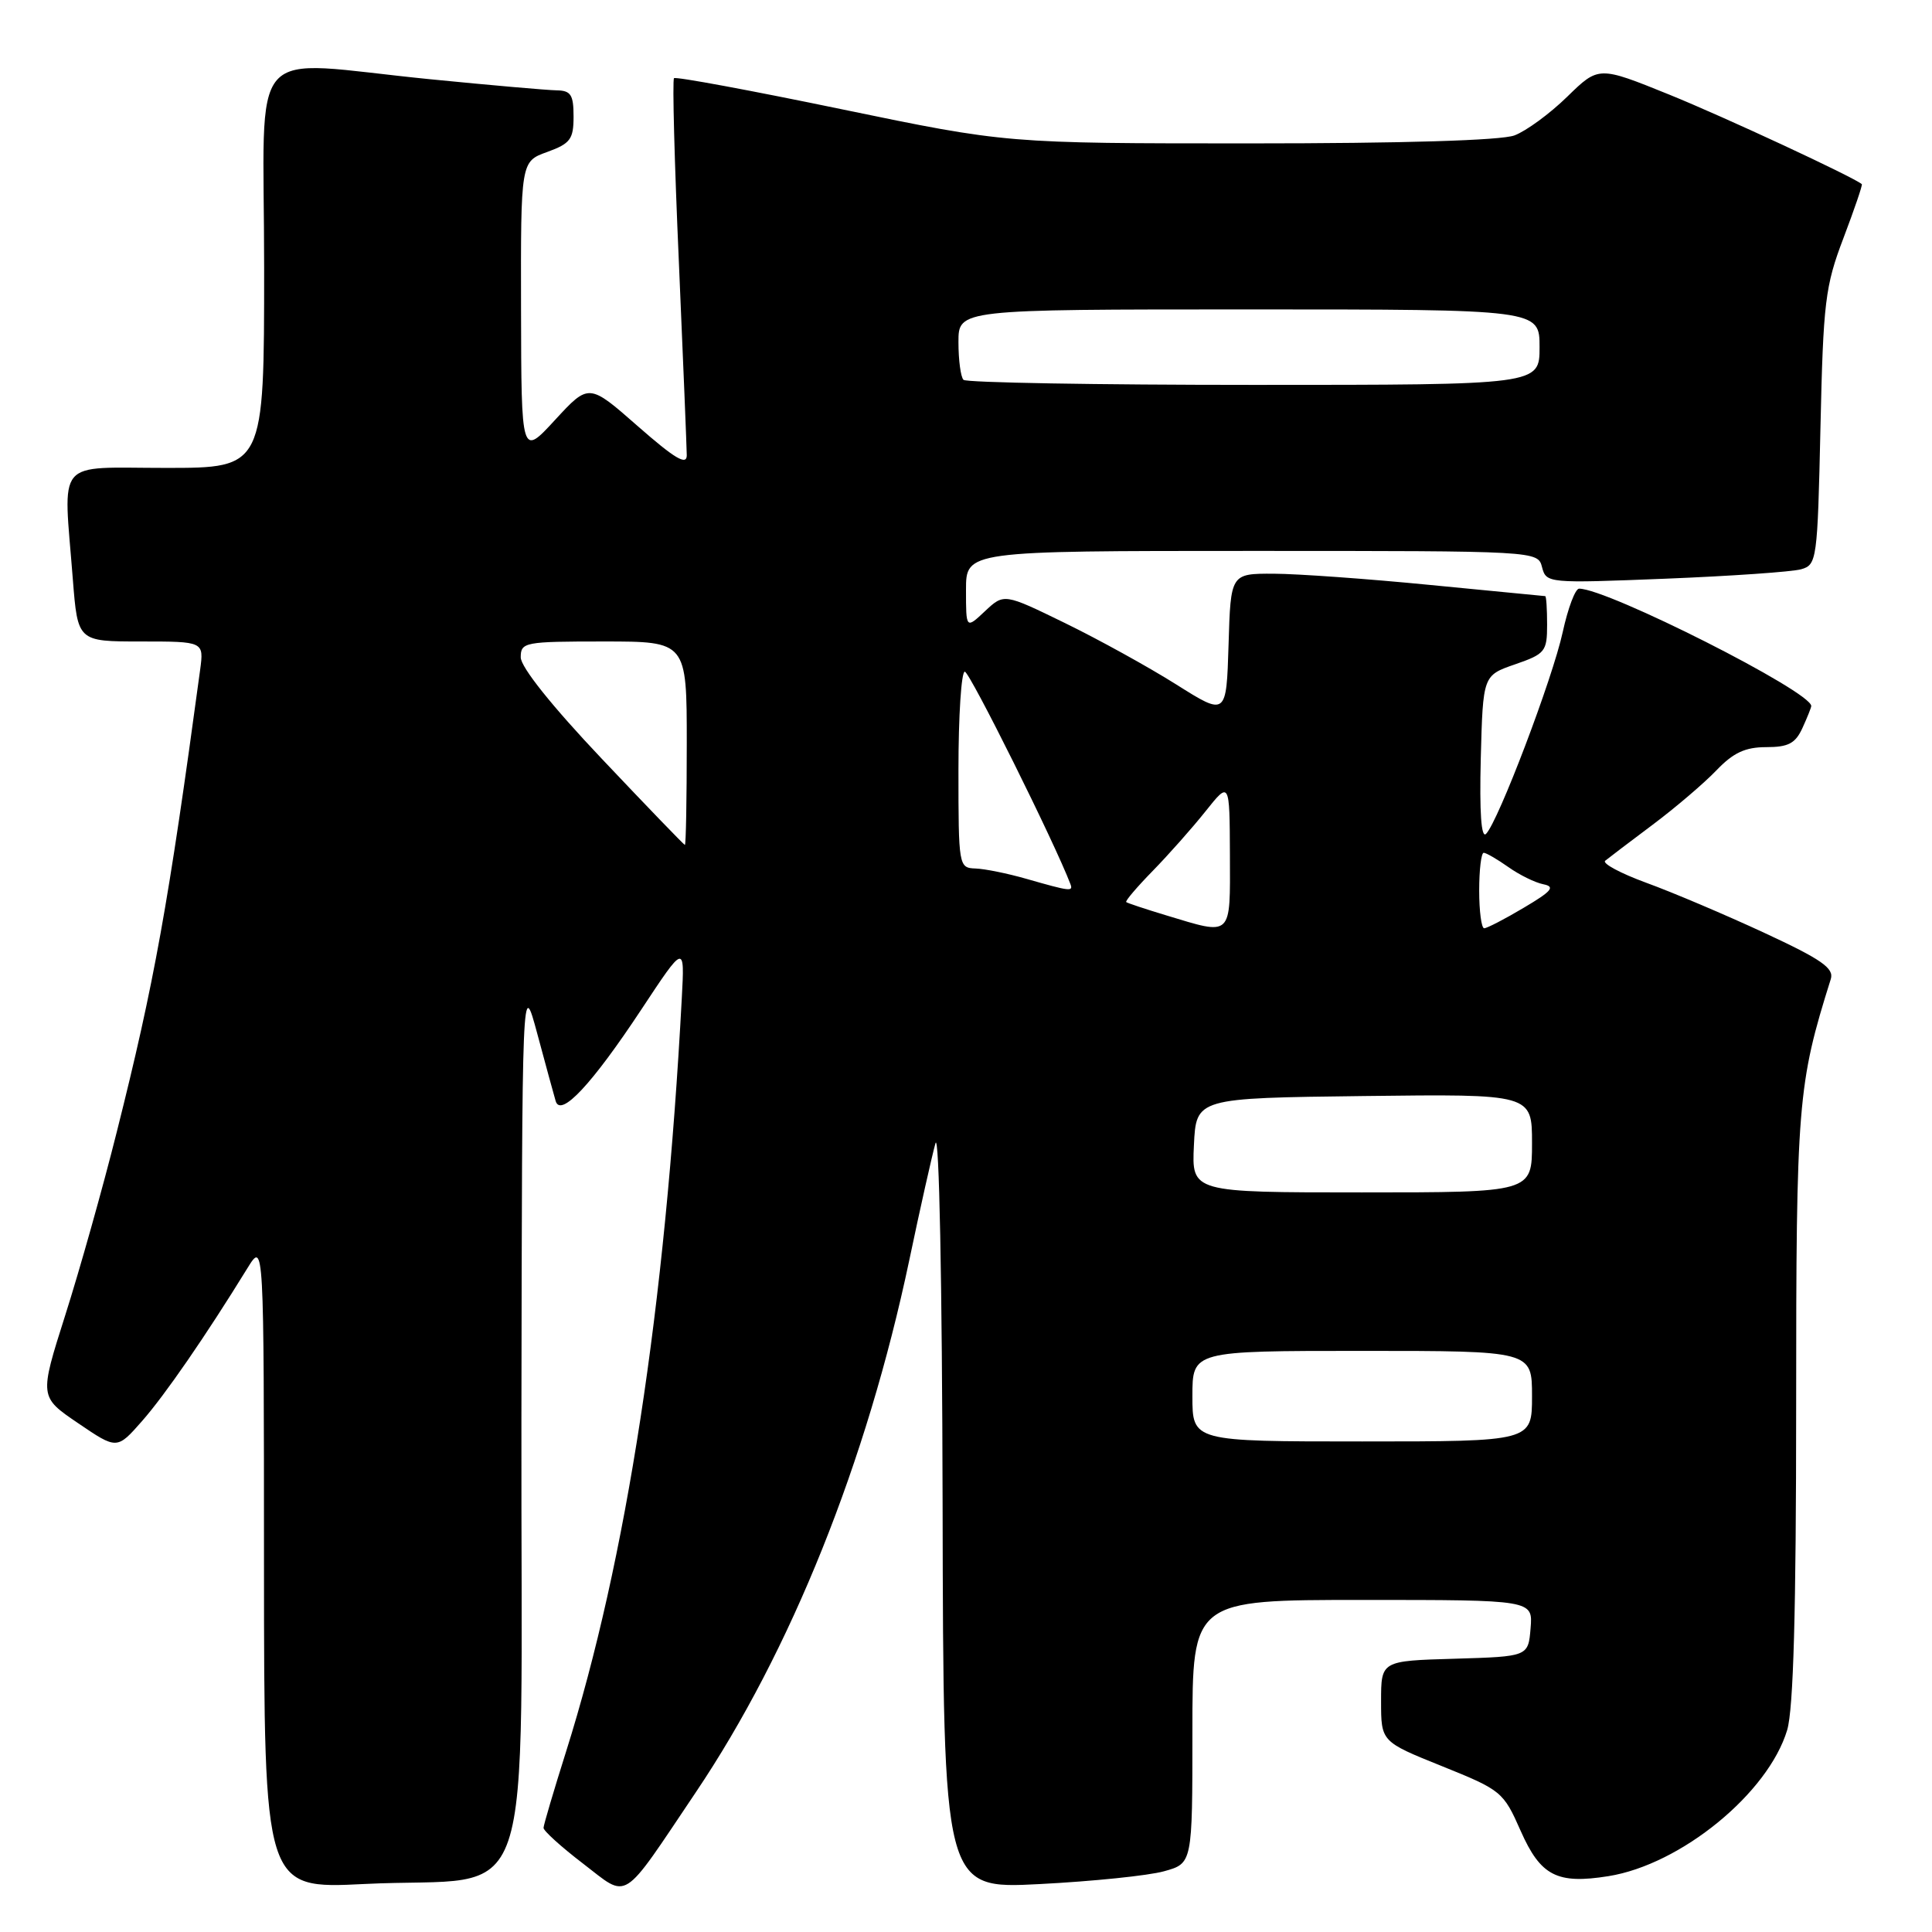 <?xml version="1.0" encoding="UTF-8" standalone="no"?>
<!DOCTYPE svg PUBLIC "-//W3C//DTD SVG 1.1//EN" "http://www.w3.org/Graphics/SVG/1.1/DTD/svg11.dtd" >
<svg xmlns="http://www.w3.org/2000/svg" xmlns:xlink="http://www.w3.org/1999/xlink" version="1.1" viewBox="0 0 256 256">
 <g >
 <path fill="currentColor"
d=" M 92.19 237.50 C 104.79 218.78 114.85 193.71 120.48 167.00 C 121.92 160.12 123.49 153.15 123.95 151.50 C 124.44 149.76 124.84 169.88 124.90 199.40 C 125.00 250.31 125.00 250.31 137.75 249.65 C 144.76 249.29 152.19 248.53 154.25 247.95 C 158.00 246.91 158.00 246.91 158.00 229.45 C 158.00 212.00 158.00 212.00 180.56 212.00 C 203.12 212.00 203.12 212.00 202.81 215.75 C 202.50 219.50 202.50 219.50 192.75 219.79 C 183.00 220.07 183.00 220.07 183.00 225.42 C 183.00 230.78 183.00 230.78 191.08 234.03 C 198.95 237.20 199.21 237.42 201.50 242.61 C 204.14 248.57 206.31 249.69 213.13 248.60 C 222.74 247.06 234.30 237.60 236.81 229.24 C 237.64 226.46 238.00 213.51 238.00 186.29 C 238.00 146.11 238.19 143.73 242.59 129.73 C 243.04 128.29 241.37 127.13 233.79 123.61 C 228.64 121.22 221.60 118.23 218.16 116.98 C 214.72 115.72 212.26 114.40 212.70 114.05 C 213.14 113.69 215.97 111.54 219.00 109.27 C 222.03 107.00 225.82 103.76 227.44 102.07 C 229.67 99.74 231.25 99.00 234.03 99.00 C 236.97 99.00 237.90 98.51 238.84 96.45 C 239.48 95.05 240.00 93.75 240.00 93.55 C 240.00 91.64 213.02 78.00 209.24 78.00 C 208.73 78.00 207.76 80.59 207.07 83.75 C 205.73 89.91 198.53 108.85 196.91 110.49 C 196.27 111.13 196.03 107.67 196.21 100.49 C 196.50 89.50 196.50 89.50 200.75 88.03 C 204.74 86.65 205.00 86.33 205.00 82.78 C 205.00 80.70 204.89 78.99 204.75 78.99 C 204.61 78.98 197.75 78.32 189.50 77.51 C 181.25 76.70 171.93 76.03 168.79 76.02 C 163.07 76.00 163.07 76.00 162.79 85.44 C 162.50 94.88 162.50 94.88 155.85 90.69 C 152.20 88.39 145.57 84.73 141.12 82.56 C 133.04 78.62 133.04 78.62 130.52 80.98 C 128.00 83.35 128.00 83.35 128.00 78.17 C 128.00 73.00 128.00 73.00 165.88 73.00 C 203.77 73.00 203.77 73.00 204.33 75.16 C 204.89 77.28 205.10 77.30 220.70 76.68 C 229.39 76.33 237.47 75.77 238.66 75.43 C 240.74 74.84 240.83 74.23 241.22 56.66 C 241.59 40.01 241.84 37.92 244.27 31.54 C 245.72 27.71 246.82 24.50 246.70 24.40 C 245.54 23.43 228.45 15.48 221.17 12.53 C 211.83 8.75 211.83 8.75 207.67 12.81 C 205.38 15.05 202.23 17.36 200.68 17.94 C 198.92 18.61 185.86 19.00 165.62 19.00 C 133.38 19.00 133.38 19.00 111.55 14.48 C 99.54 11.99 89.53 10.13 89.31 10.36 C 89.08 10.58 89.37 21.51 89.95 34.63 C 90.52 47.76 90.99 59.33 91.00 60.33 C 91.00 61.72 89.40 60.76 84.51 56.47 C 78.03 50.78 78.03 50.78 73.55 55.64 C 69.08 60.50 69.08 60.50 69.04 40.95 C 69.00 21.40 69.00 21.40 72.50 20.14 C 75.58 19.02 76.00 18.45 76.00 15.44 C 76.00 12.55 75.64 12.00 73.75 11.97 C 72.51 11.95 64.97 11.29 57.00 10.50 C 32.21 8.04 35.00 4.87 35.00 35.50 C 35.00 62.00 35.00 62.00 22.00 62.00 C 7.13 62.00 8.39 60.49 9.65 76.75 C 10.30 85.00 10.30 85.00 18.66 85.00 C 27.02 85.00 27.02 85.00 26.52 88.75 C 22.29 119.98 20.45 130.21 15.47 150.00 C 13.61 157.43 10.53 168.36 8.64 174.29 C 5.21 185.09 5.21 185.09 10.35 188.58 C 15.50 192.08 15.50 192.08 18.83 188.29 C 21.87 184.83 27.23 177.06 32.81 168.00 C 34.97 164.50 34.97 164.50 34.98 207.40 C 35.00 250.30 35.00 250.30 48.26 249.64 C 71.52 248.47 68.99 255.94 69.09 188.20 C 69.18 129.50 69.18 129.50 71.20 137.00 C 72.31 141.12 73.40 145.13 73.63 145.90 C 74.29 148.11 78.42 143.69 84.97 133.78 C 90.73 125.06 90.73 125.06 90.34 132.28 C 88.16 173.21 83.00 206.75 75.00 232.12 C 73.37 237.28 72.03 241.82 72.02 242.20 C 72.01 242.59 74.36 244.72 77.25 246.93 C 83.39 251.63 82.17 252.40 92.19 237.50 Z  M 158.00 185.00 C 158.00 179.00 158.00 179.00 180.50 179.00 C 203.00 179.00 203.00 179.00 203.00 185.00 C 203.00 191.00 203.00 191.00 180.50 191.00 C 158.00 191.00 158.00 191.00 158.00 185.00 Z  M 158.20 151.75 C 158.50 145.50 158.50 145.50 180.75 145.23 C 203.00 144.96 203.00 144.96 203.00 151.48 C 203.00 158.00 203.00 158.00 180.45 158.00 C 157.90 158.00 157.90 158.00 158.20 151.75 Z  M 154.50 121.28 C 151.75 120.45 149.38 119.66 149.23 119.53 C 149.07 119.39 150.66 117.53 152.75 115.39 C 154.84 113.25 157.99 109.70 159.74 107.50 C 162.93 103.50 162.93 103.50 162.97 113.25 C 163.00 124.29 163.36 123.96 154.50 121.28 Z  M 196.00 118.00 C 196.00 115.25 196.27 113.00 196.60 113.00 C 196.92 113.00 198.39 113.85 199.85 114.88 C 201.31 115.92 203.40 116.95 204.50 117.17 C 206.12 117.49 205.63 118.08 201.91 120.28 C 199.39 121.78 197.03 123.00 196.66 123.00 C 196.30 123.00 196.00 120.75 196.00 118.00 Z  M 136.00 116.45 C 133.53 115.74 130.49 115.12 129.25 115.08 C 127.04 115.00 127.00 114.79 127.00 102.00 C 127.00 94.85 127.38 89.00 127.84 89.00 C 128.48 89.00 139.75 111.66 141.83 117.13 C 142.23 118.17 141.83 118.12 136.00 116.45 Z  M 79.75 100.55 C 73.11 93.54 69.00 88.39 69.00 87.10 C 69.00 85.09 69.50 85.00 80.00 85.00 C 91.00 85.00 91.00 85.00 91.00 98.50 C 91.00 105.92 90.89 111.98 90.75 111.96 C 90.61 111.93 85.66 106.80 79.75 100.55 Z  M 127.67 50.33 C 127.30 49.97 127.00 47.72 127.00 45.33 C 127.00 41.00 127.00 41.00 165.50 41.00 C 204.00 41.00 204.00 41.00 204.00 46.00 C 204.00 51.00 204.00 51.00 166.17 51.00 C 145.36 51.00 128.03 50.70 127.67 50.33 Z "/>
</g>
</svg>